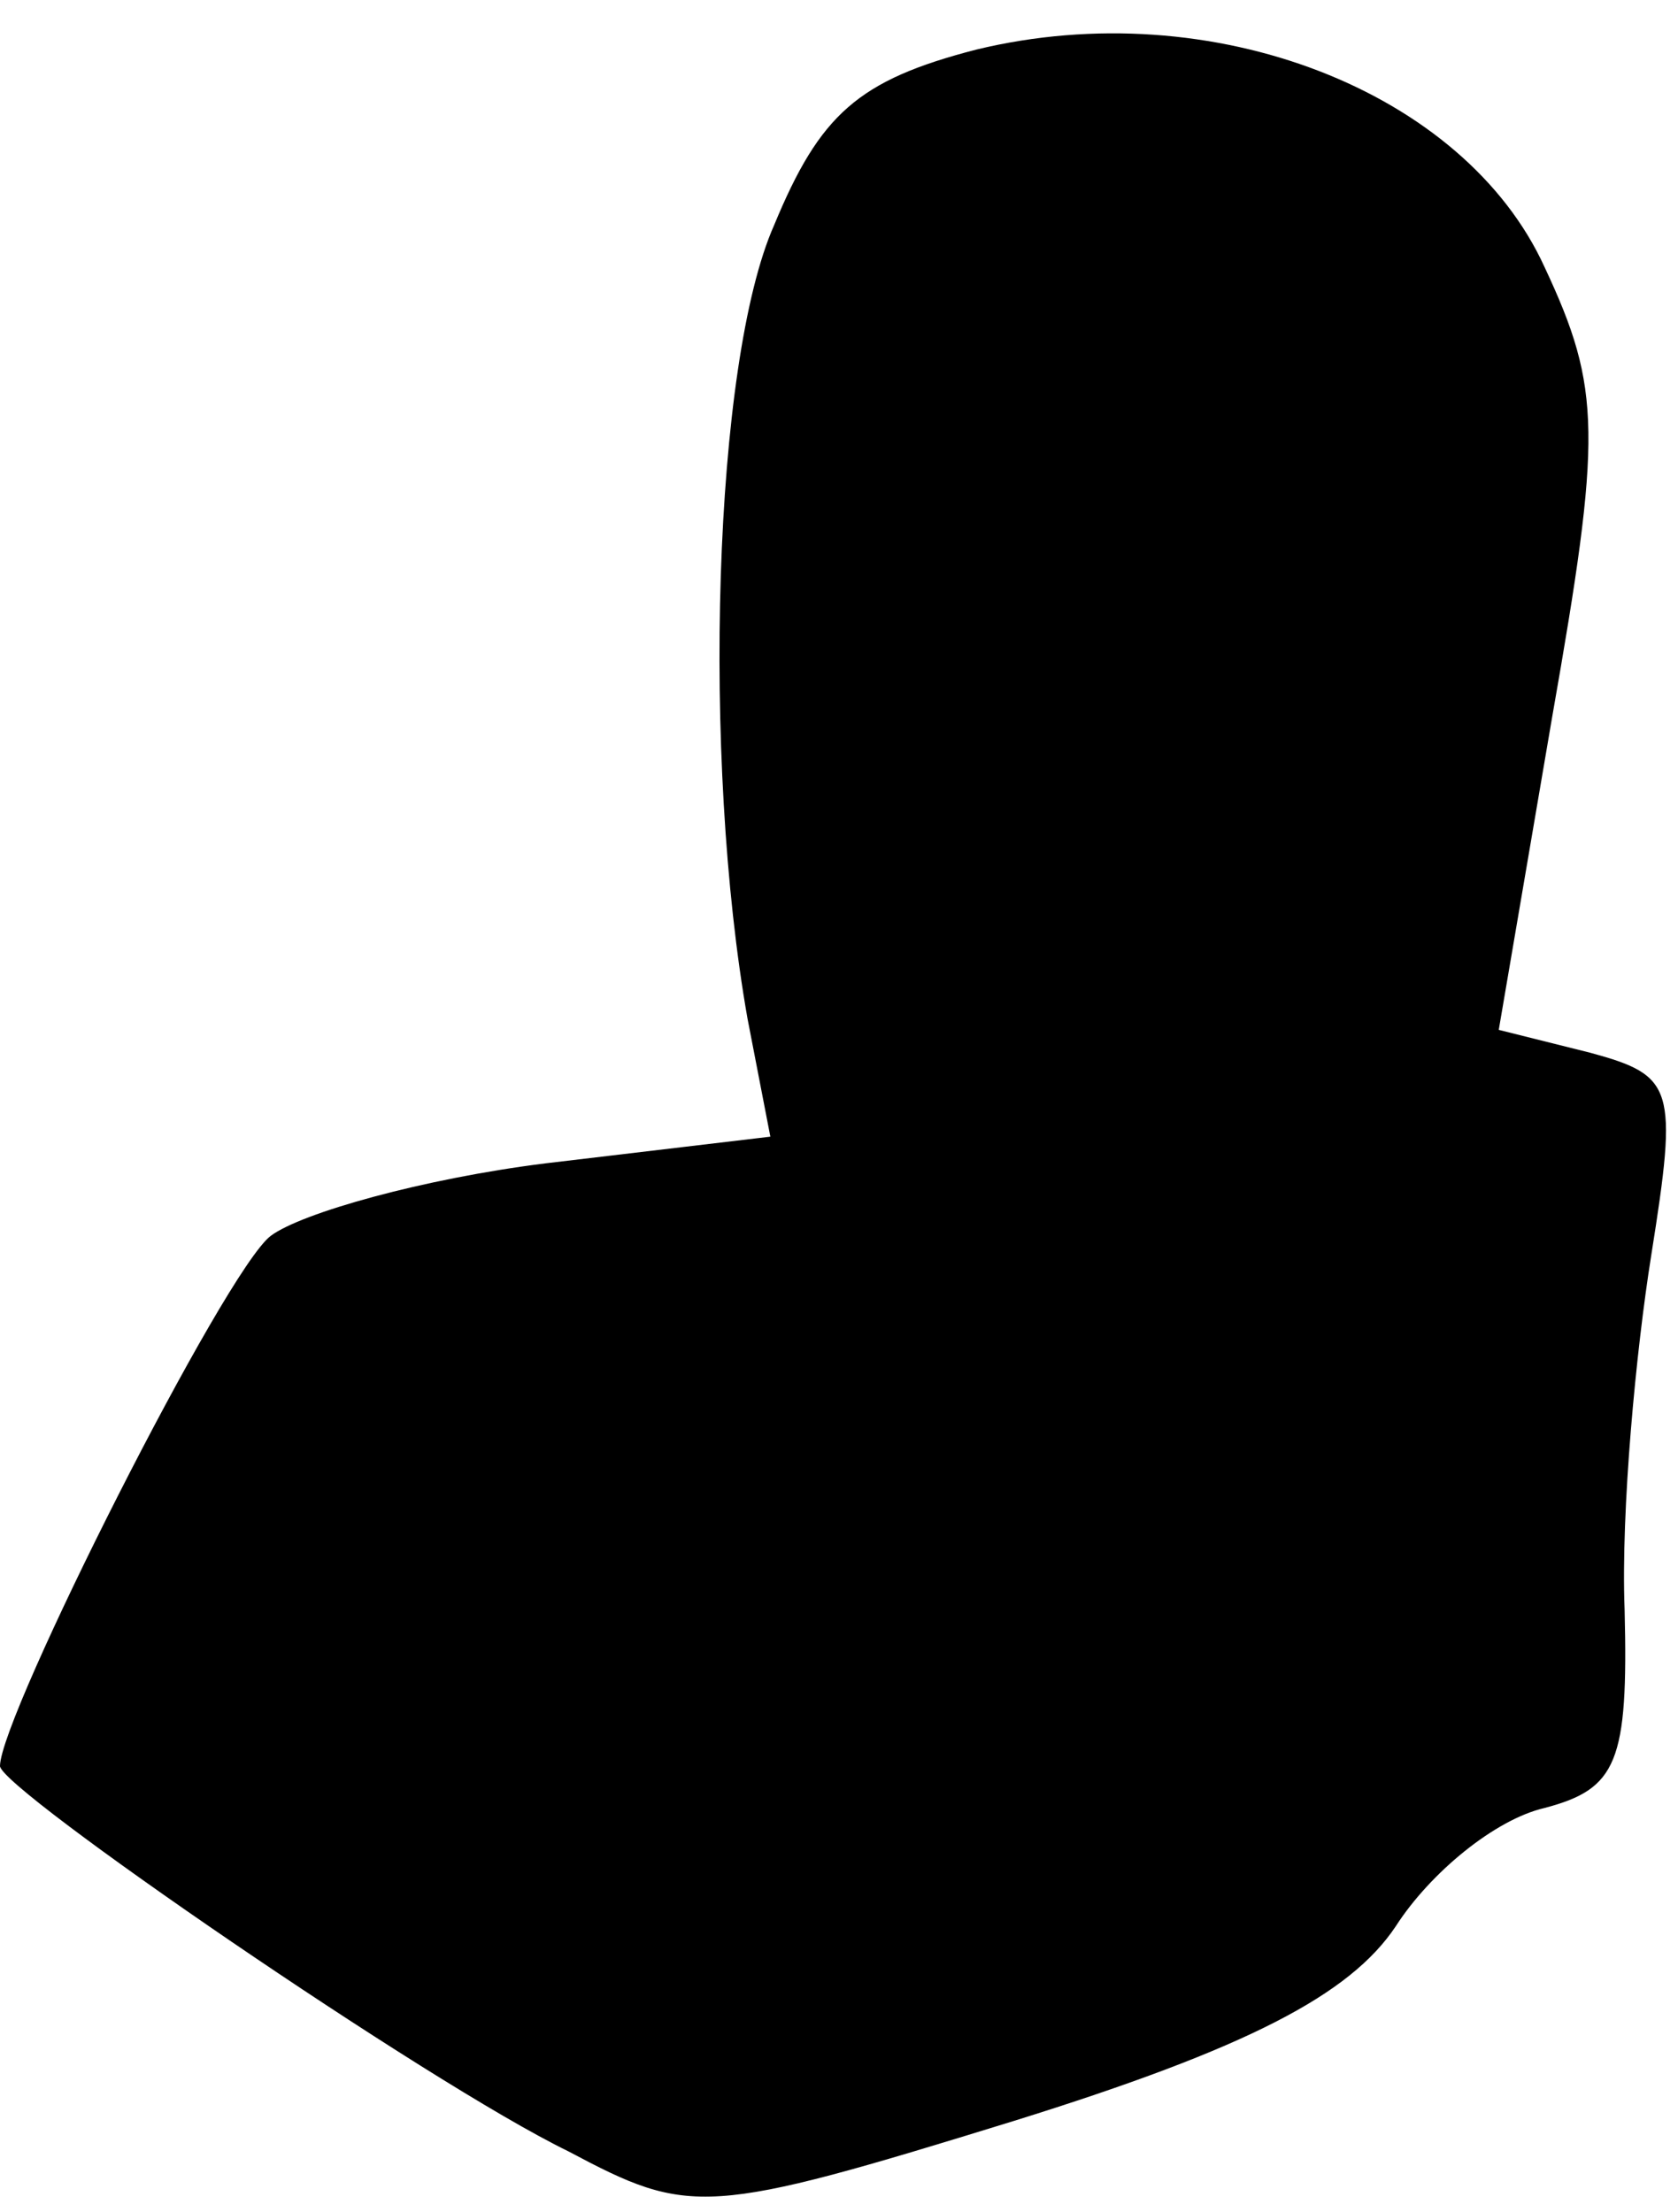 <?xml version="1.0" standalone="no"?>
<!DOCTYPE svg PUBLIC "-//W3C//DTD SVG 20010904//EN"
 "http://www.w3.org/TR/2001/REC-SVG-20010904/DTD/svg10.dtd">
<svg version="1.0" xmlns="http://www.w3.org/2000/svg"
 width="44pt" height="58pt" viewBox="0 0 44 58"
 preserveAspectRatio="xMidYMid meet">
<g transform="translate(0,58) scale(0.1,-0.1)"
fill="#000000" stroke="none">
<path fill="#000000" stroke="none" d="M256 567 c-31 -8 -41 -17 -53 -46 -16
-36 -19 -140 -7 -208 l6 -31 -59 -7 c-32 -4 -64 -13 -72 -19 -12 -9 -71 -126
-71 -139 0 -6 112 -83 149 -101 32 -17 36 -17 117 8 61 19 88 33 100 51 9 14
26 28 39 31 19 5 22 12 21 52 -1 26 3 68 7 93 7 44 6 47 -16 53 l-24 6 14 82
c13 74 13 86 -2 118 -21 46 -87 72 -149 57z"/>
</g>
</svg>
